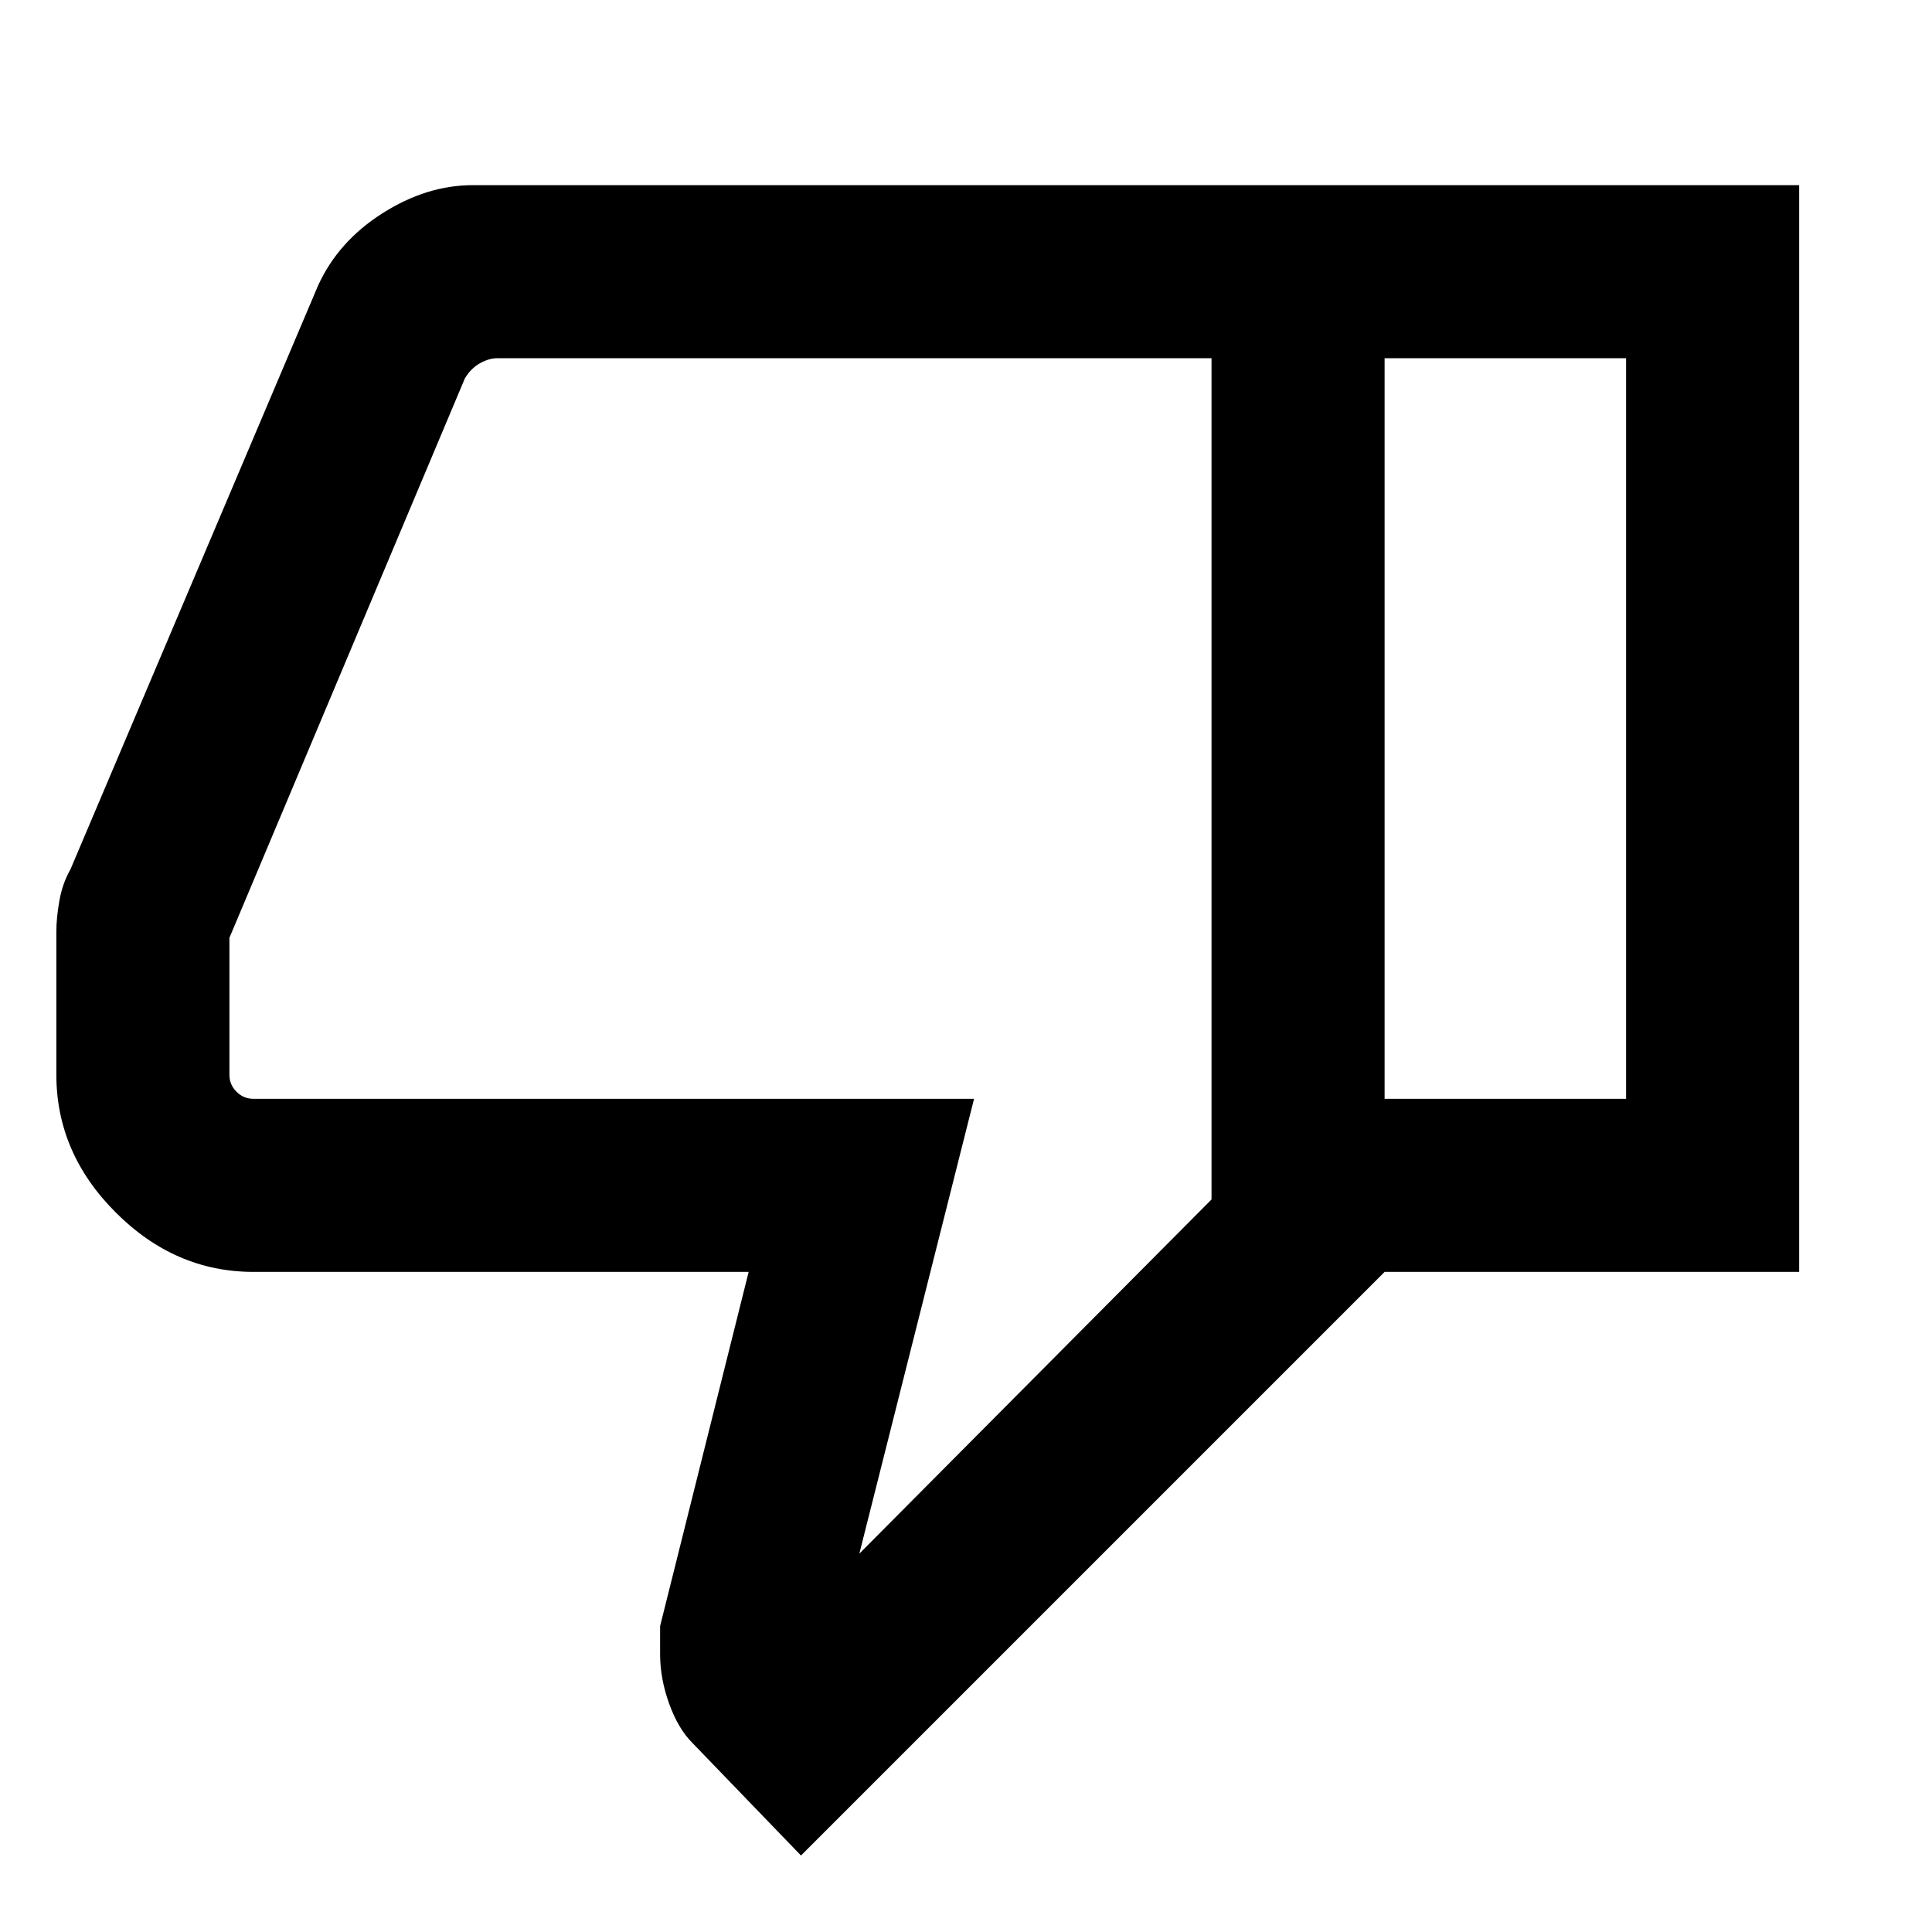 <svg xmlns="http://www.w3.org/2000/svg" height="24" width="24"><path d="M3.15 15.8q-.975 0-1.712-.738Q.7 14.325.7 13.35v-1.775q0-.175.038-.387.037-.213.137-.388L3.95 3.55q.25-.55.8-.9t1.125-.35H17.2v13.5l-7.25 7.25-1.35-1.4q-.175-.175-.288-.487-.112-.313-.112-.613v-.35l1.1-4.4Zm11.9-11.35H6.175q-.1 0-.212.062-.113.063-.188.188L2.85 11.65v1.7q0 .125.088.212.087.088.212.088h8.95l-1.425 5.65 4.375-4.4Zm0 10.45V4.45Zm2.15.9v-2.15h3v-9.2h-3V2.3h5.15v13.5Z"/></svg>